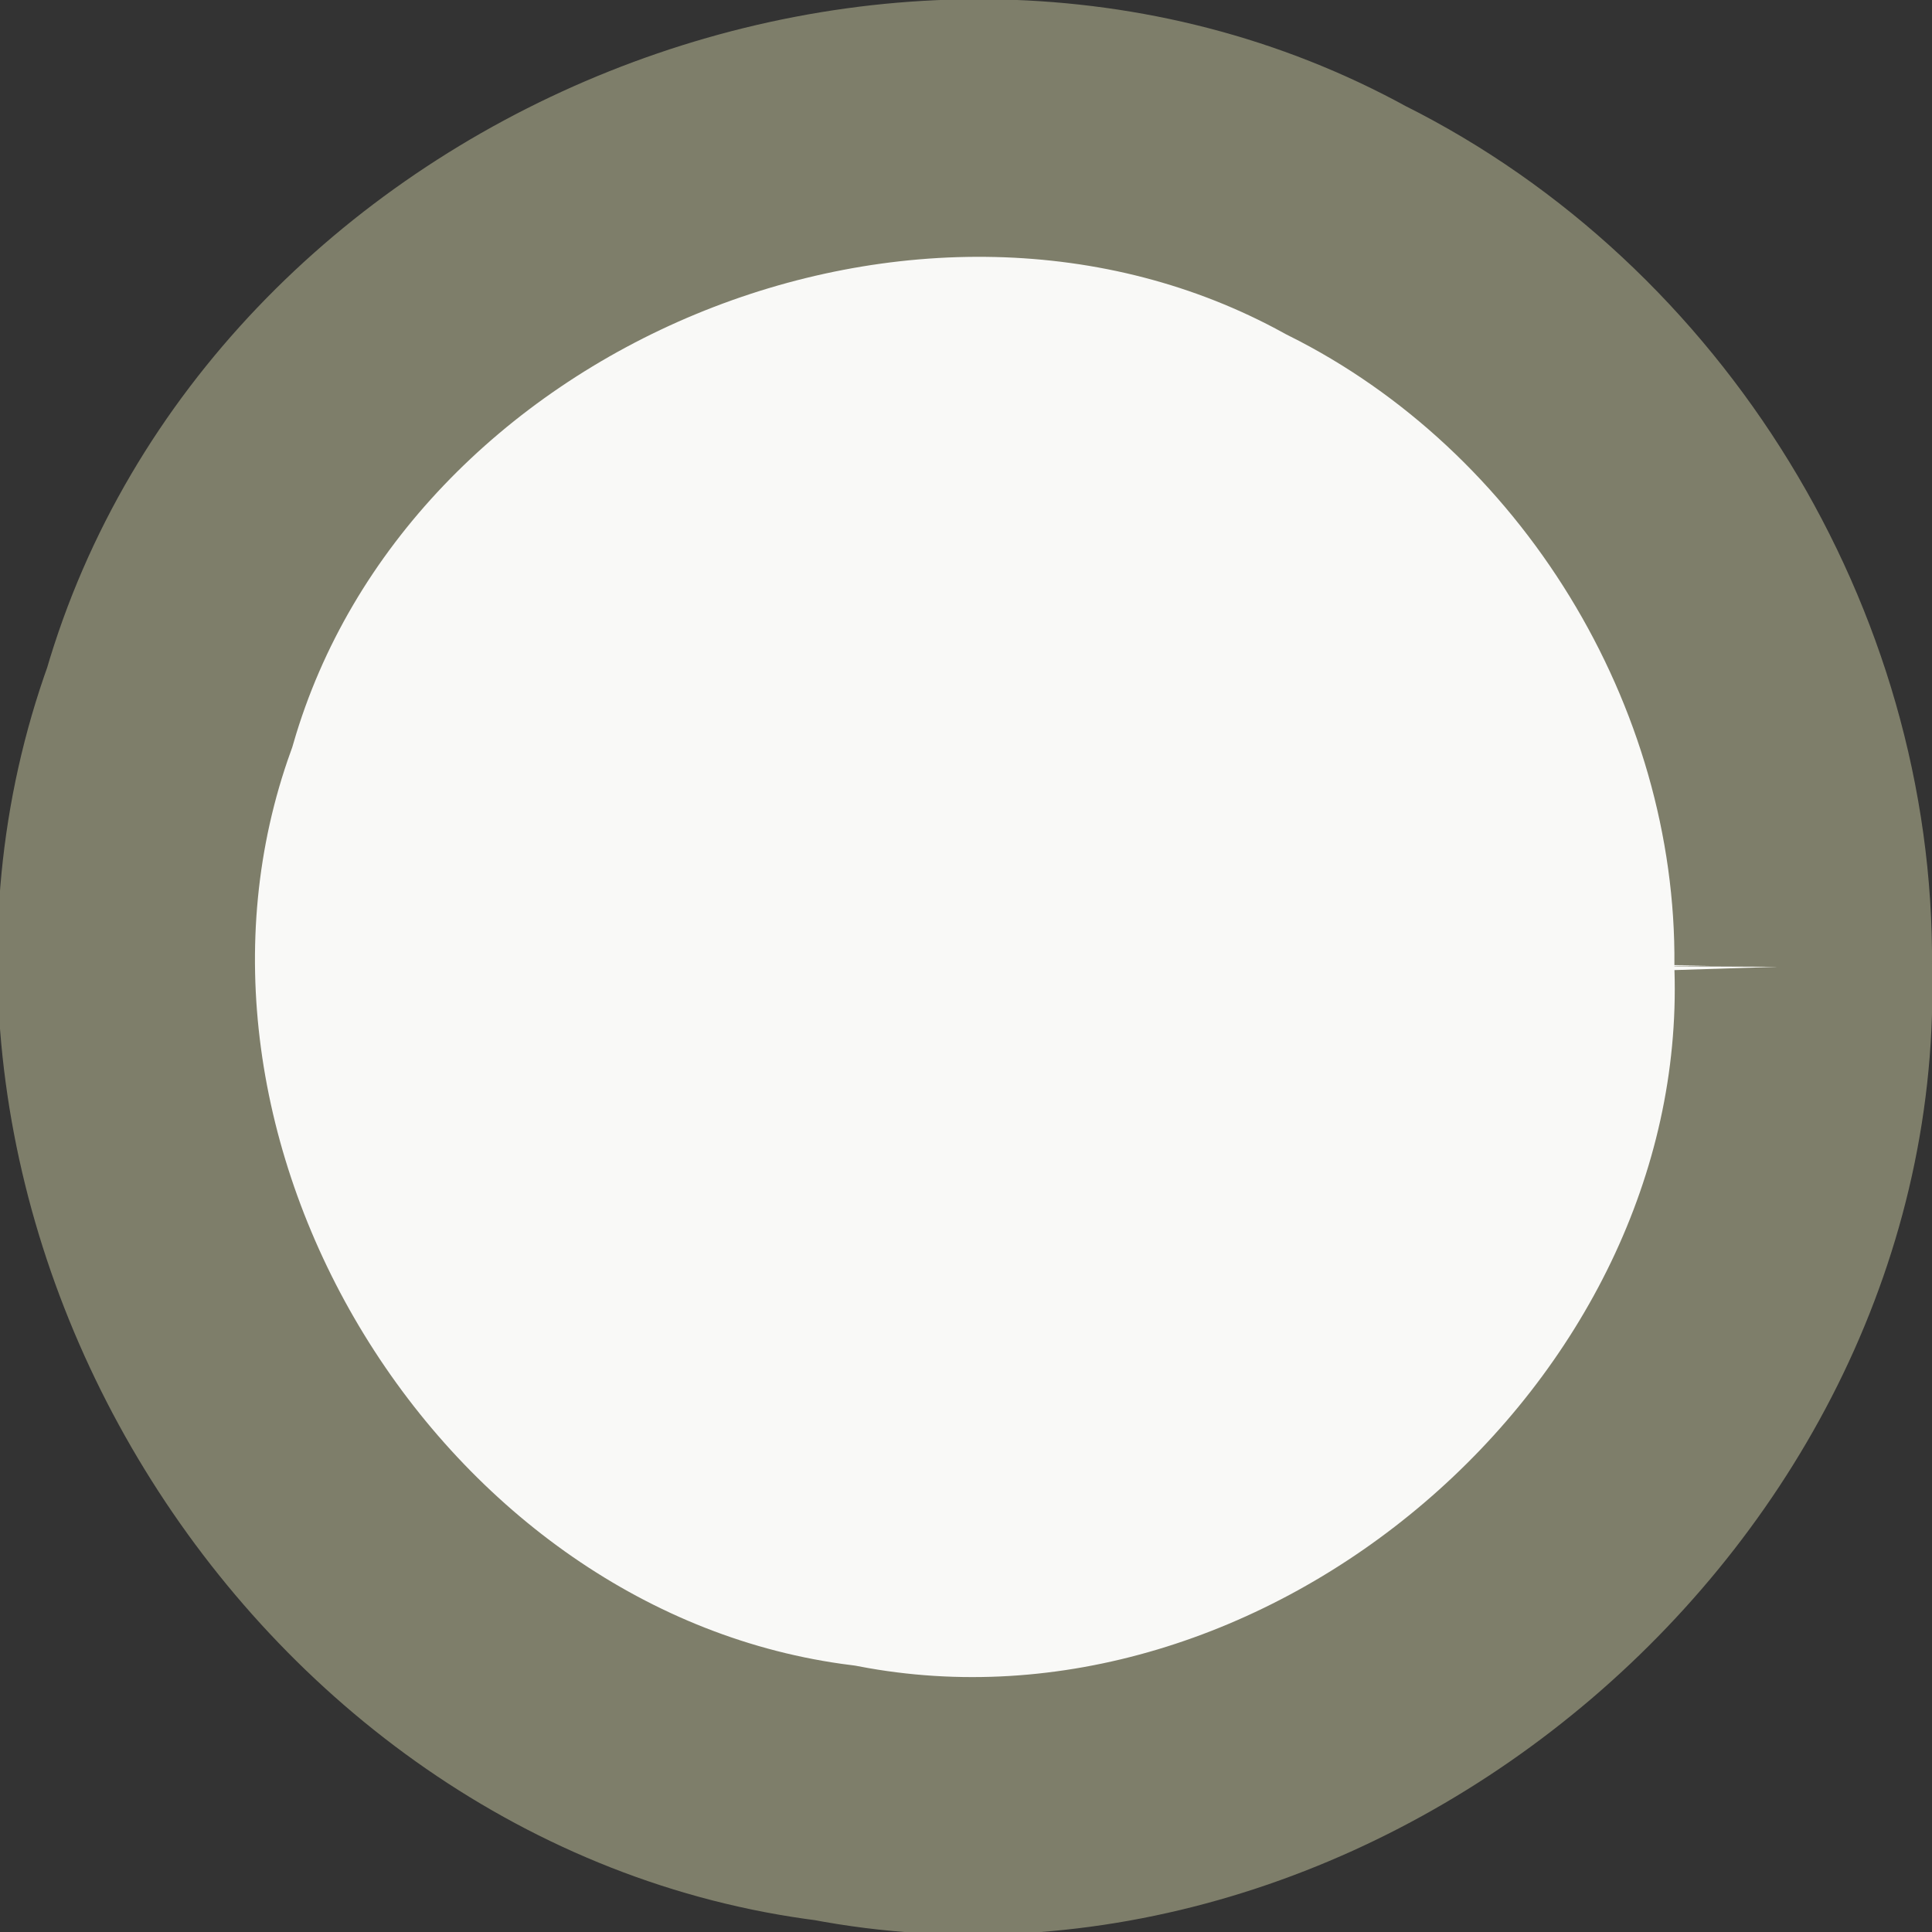 <svg width="6" height="6" version="1.1" xmlns="http://www.w3.org/2000/svg"><rect width="100%" height="100%" fill="#333333" stroke="none"/><path d="m5.6 3c0.049 1.542-1.492 2.858-3.007 2.568-1.53-0.192-2.589-1.921-2.066-3.371 0.429-1.481 2.302-2.257 3.653-1.513 0.859 0.428 1.429 1.357 1.42 2.317z" fill="#f9f9f7" stroke="#7e7e6a" stroke-width=".8"/></svg>
